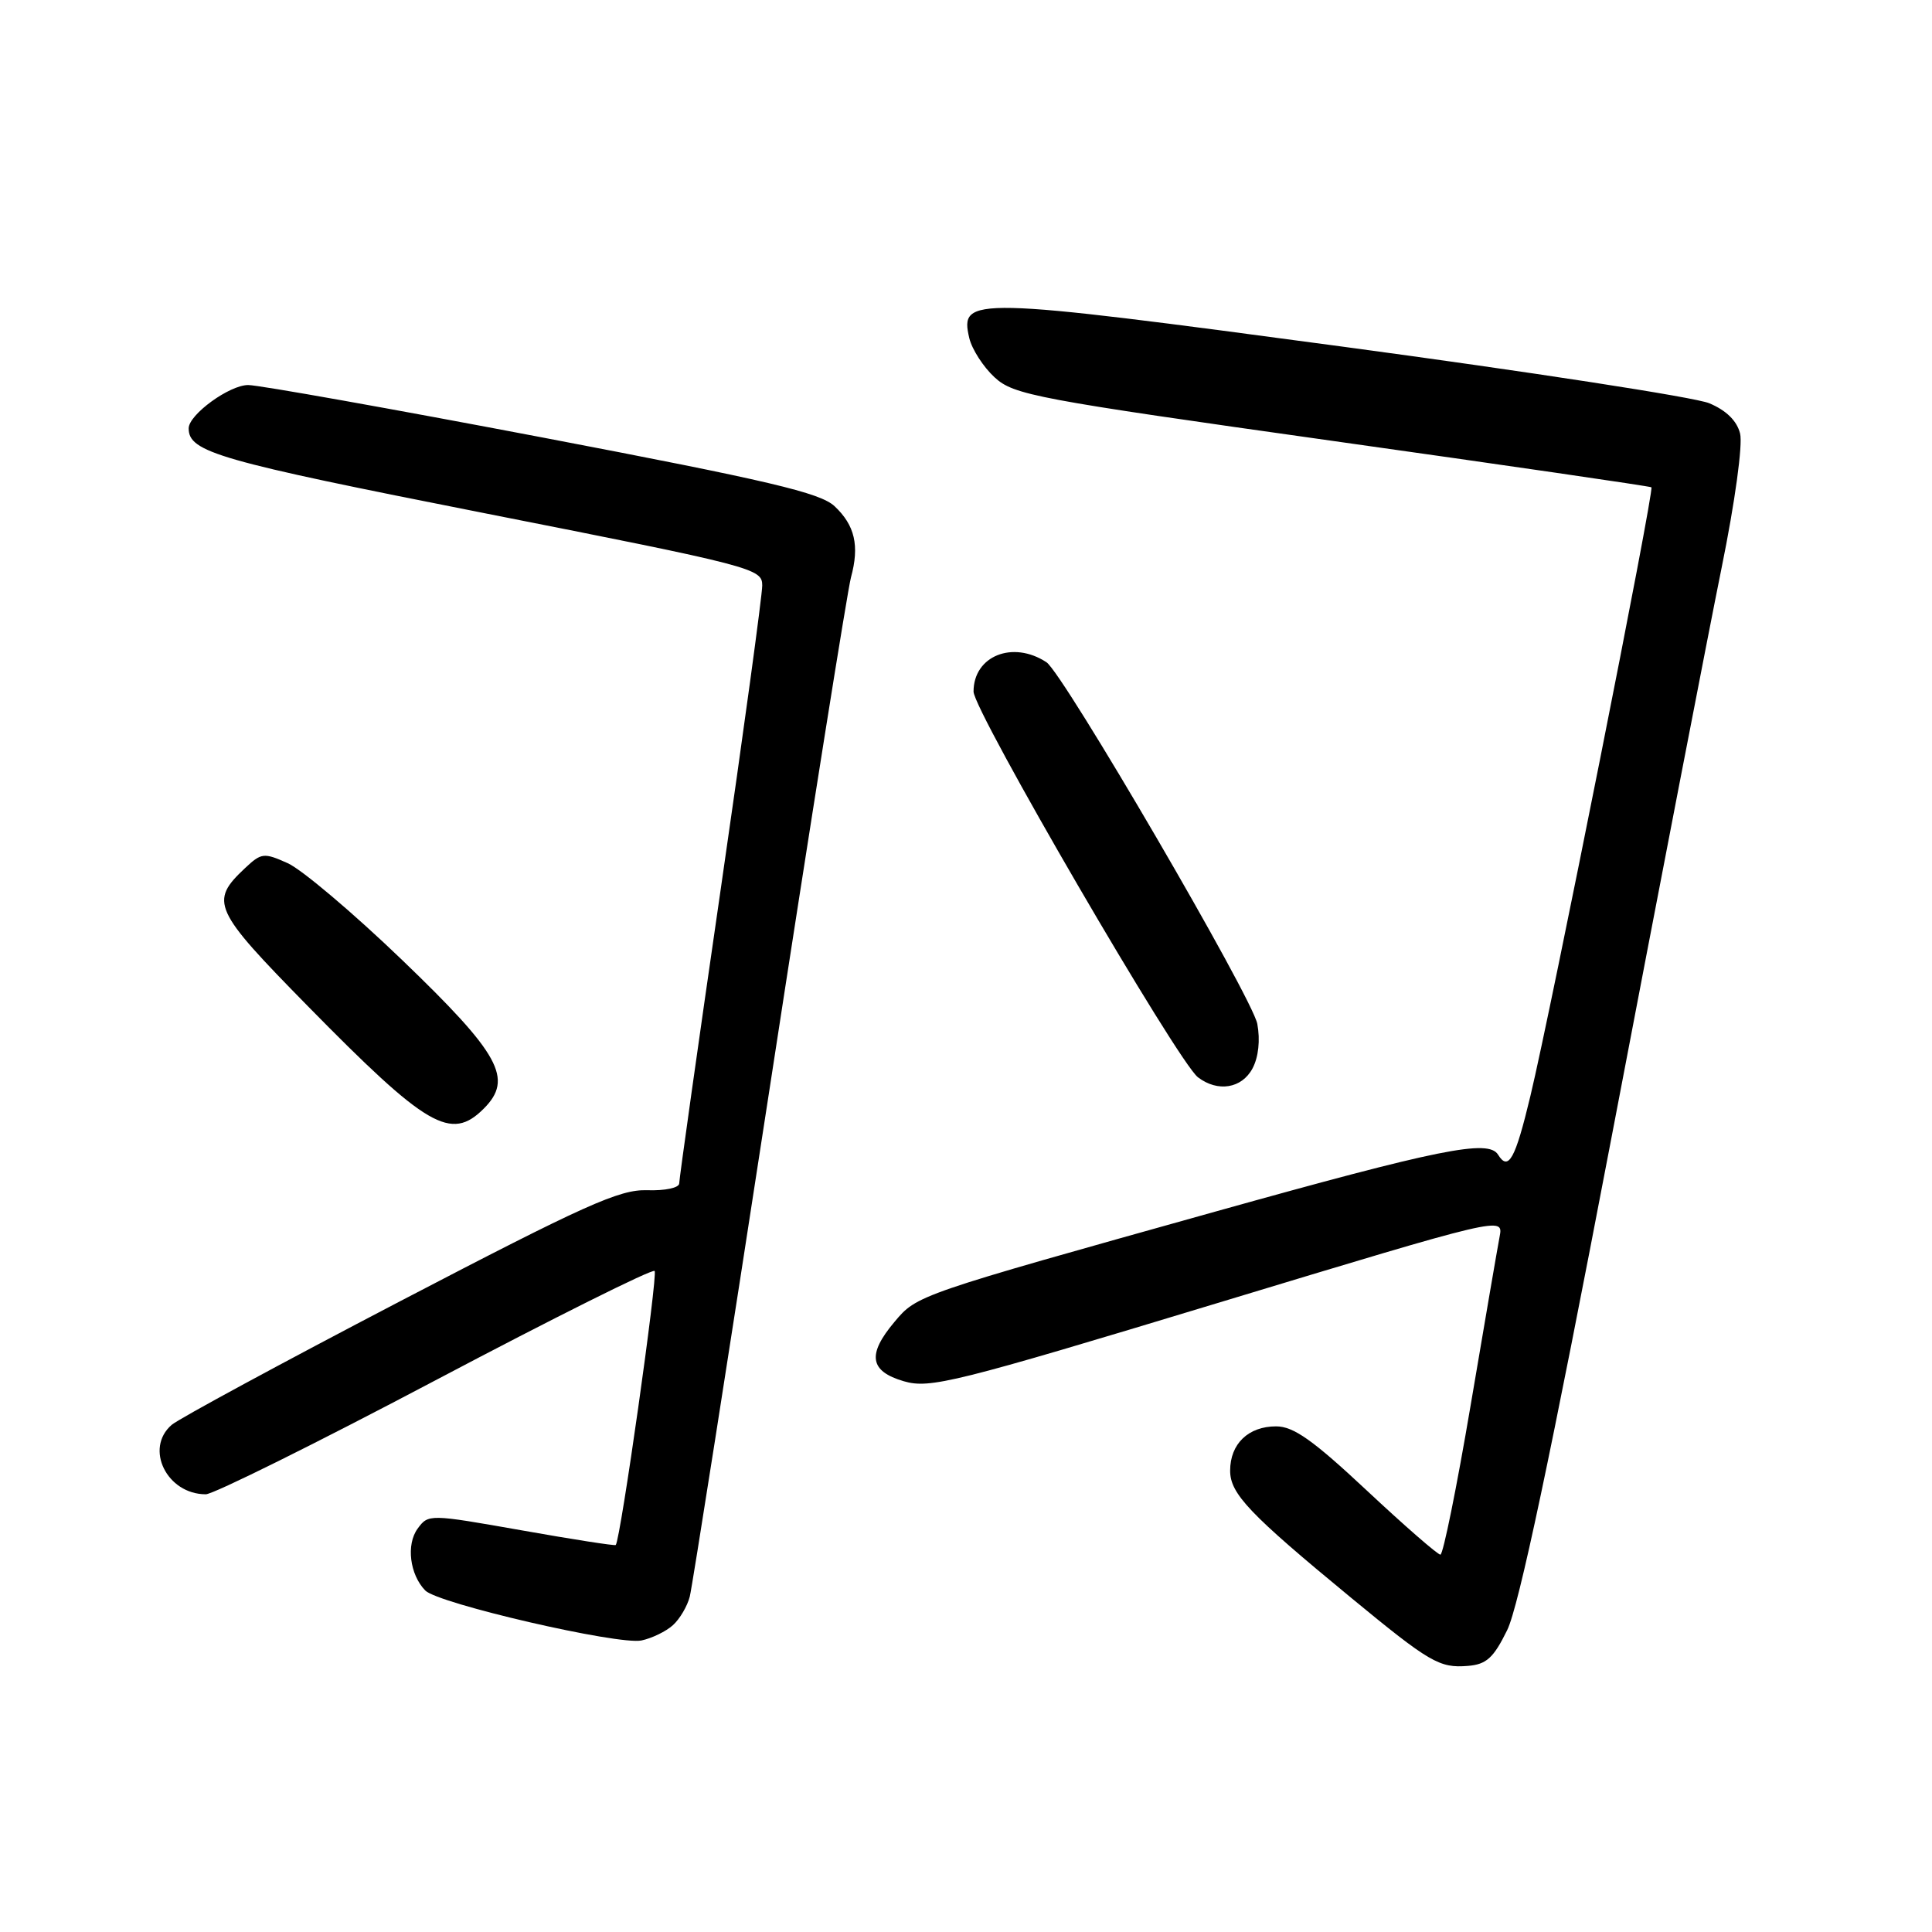 <?xml version="1.0" encoding="UTF-8" standalone="no"?>
<!DOCTYPE svg PUBLIC "-//W3C//DTD SVG 1.1//EN" "http://www.w3.org/Graphics/SVG/1.1/DTD/svg11.dtd" >
<svg xmlns="http://www.w3.org/2000/svg" xmlns:xlink="http://www.w3.org/1999/xlink" version="1.1" viewBox="0 0 256 256">
 <g >
 <path fill="currentColor"
d=" M 199.71 216.00 C 201.24 212.89 205.48 192.87 213.48 151.00 C 219.83 117.72 226.42 83.64 228.12 75.25 C 229.90 66.50 230.94 58.91 230.57 57.44 C 230.15 55.76 228.73 54.37 226.48 53.43 C 224.59 52.64 202.69 49.26 177.82 45.92 C 128.58 39.31 127.15 39.28 128.43 44.78 C 128.78 46.27 130.29 48.62 131.79 50.00 C 134.32 52.34 137.22 52.88 176.50 58.41 C 199.60 61.66 218.65 64.43 218.82 64.57 C 219.24 64.88 205.56 133.66 202.78 145.25 C 200.78 153.60 199.88 155.23 198.50 153.00 C 197.22 150.93 190.78 152.23 161.05 160.54 C 121.47 171.61 121.51 171.60 118.53 175.15 C 114.88 179.48 115.22 181.69 119.75 183.02 C 123.21 184.03 126.38 183.25 161.36 172.65 C 199.21 161.19 199.21 161.19 198.71 163.84 C 198.43 165.30 196.70 175.39 194.86 186.25 C 193.02 197.11 191.22 206.00 190.86 206.00 C 190.50 206.00 186.11 202.18 181.11 197.50 C 173.97 190.82 171.40 189.00 169.09 189.00 C 165.41 189.00 163.00 191.32 163.00 194.87 C 163.00 197.93 165.53 200.59 179.00 211.69 C 189.45 220.30 190.73 221.05 194.50 220.74 C 196.96 220.54 197.90 219.69 199.71 216.00 Z  M 89.16 215.35 C 90.07 214.53 91.08 212.82 91.40 211.55 C 91.72 210.28 96.47 180.05 101.96 144.37 C 107.44 108.69 112.31 78.15 112.76 76.50 C 113.90 72.32 113.28 69.61 110.59 67.08 C 108.68 65.29 101.96 63.71 71.89 57.97 C 51.88 54.16 34.33 51.03 32.90 51.02 C 30.42 51.00 25.00 54.94 25.00 56.76 C 25.00 59.92 28.88 61.03 64.25 68.01 C 99.92 75.05 101.00 75.33 101.00 77.58 C 101.00 78.86 98.53 96.96 95.50 117.82 C 92.47 138.68 90.00 156.22 90.00 156.80 C 90.00 157.39 88.14 157.79 85.75 157.71 C 82.09 157.59 77.57 159.62 53.00 172.43 C 37.32 180.61 23.71 187.98 22.75 188.80 C 19.12 191.93 22.11 198.00 27.27 198.00 C 28.27 198.00 41.94 191.22 57.64 182.93 C 73.34 174.64 86.44 168.10 86.74 168.41 C 87.20 168.87 82.22 204.03 81.59 204.72 C 81.48 204.85 75.85 203.97 69.08 202.77 C 56.89 200.62 56.76 200.61 55.34 202.55 C 53.80 204.65 54.29 208.64 56.35 210.75 C 58.05 212.49 81.95 218.01 85.00 217.37 C 86.38 217.08 88.25 216.17 89.16 215.35 Z  M 64.10 146.90 C 68.06 142.94 66.27 139.69 53.27 127.19 C 46.80 120.97 39.98 115.21 38.13 114.38 C 34.97 112.96 34.63 113.00 32.48 115.02 C 27.73 119.48 28.20 120.50 40.79 133.32 C 56.59 149.41 59.75 151.25 64.10 146.90 Z  M 165.96 141.58 C 166.76 140.08 167.00 137.83 166.60 135.67 C 165.95 132.20 140.88 89.21 138.66 87.75 C 134.20 84.82 129.00 86.91 129.00 91.64 C 129.00 94.19 156.08 140.73 158.74 142.75 C 161.37 144.75 164.54 144.23 165.96 141.58 Z "/>
</g>
</svg>